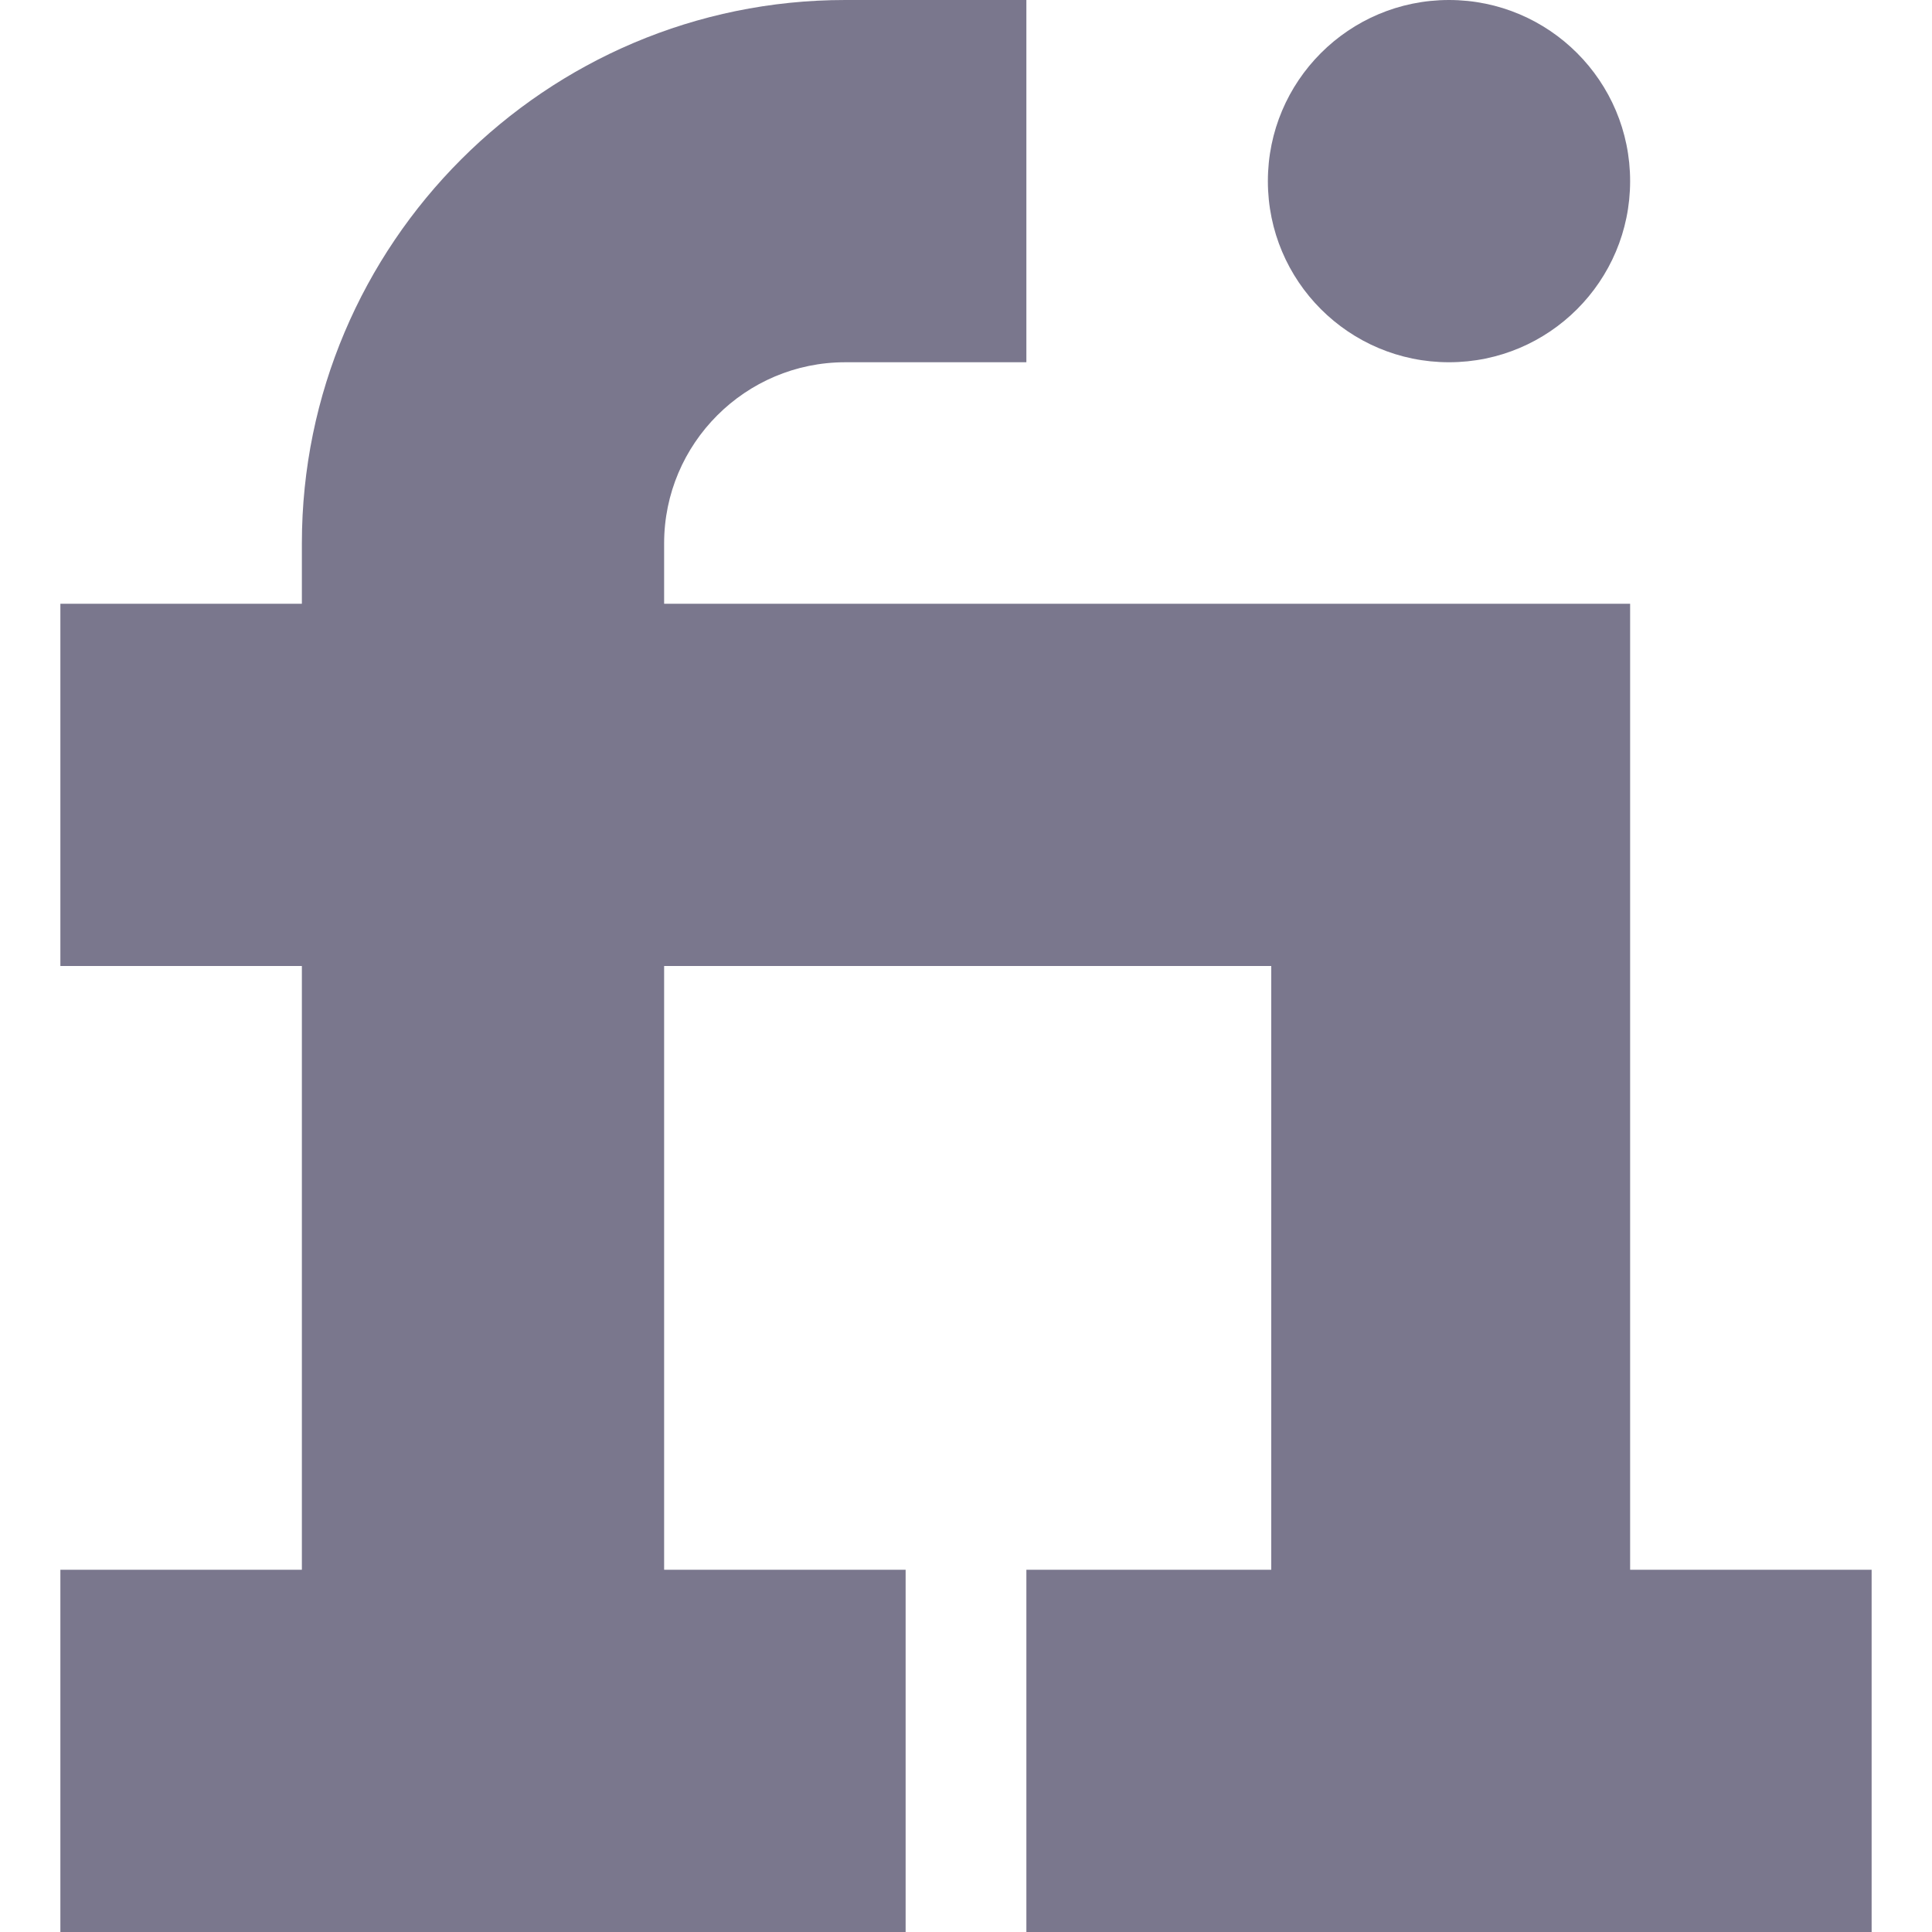<?xml version="1.0" encoding="iso-8859-1"?>
<svg xmlns="http://www.w3.org/2000/svg" viewBox="0 0 512 512">
  <path fill="#7a778d" d="M432 416V160H176v-16c0-26.464 21.536-48 48-48h48V0h-48C144.608 0 80 64.608 80 144v16H16v96h64v160H16v96h224v-96h-64V256h160.896v160H272v96h224v-96h-64z"/>
  <circle fill="#7a778d" cx="384" cy="48" r="48"/>
</svg>